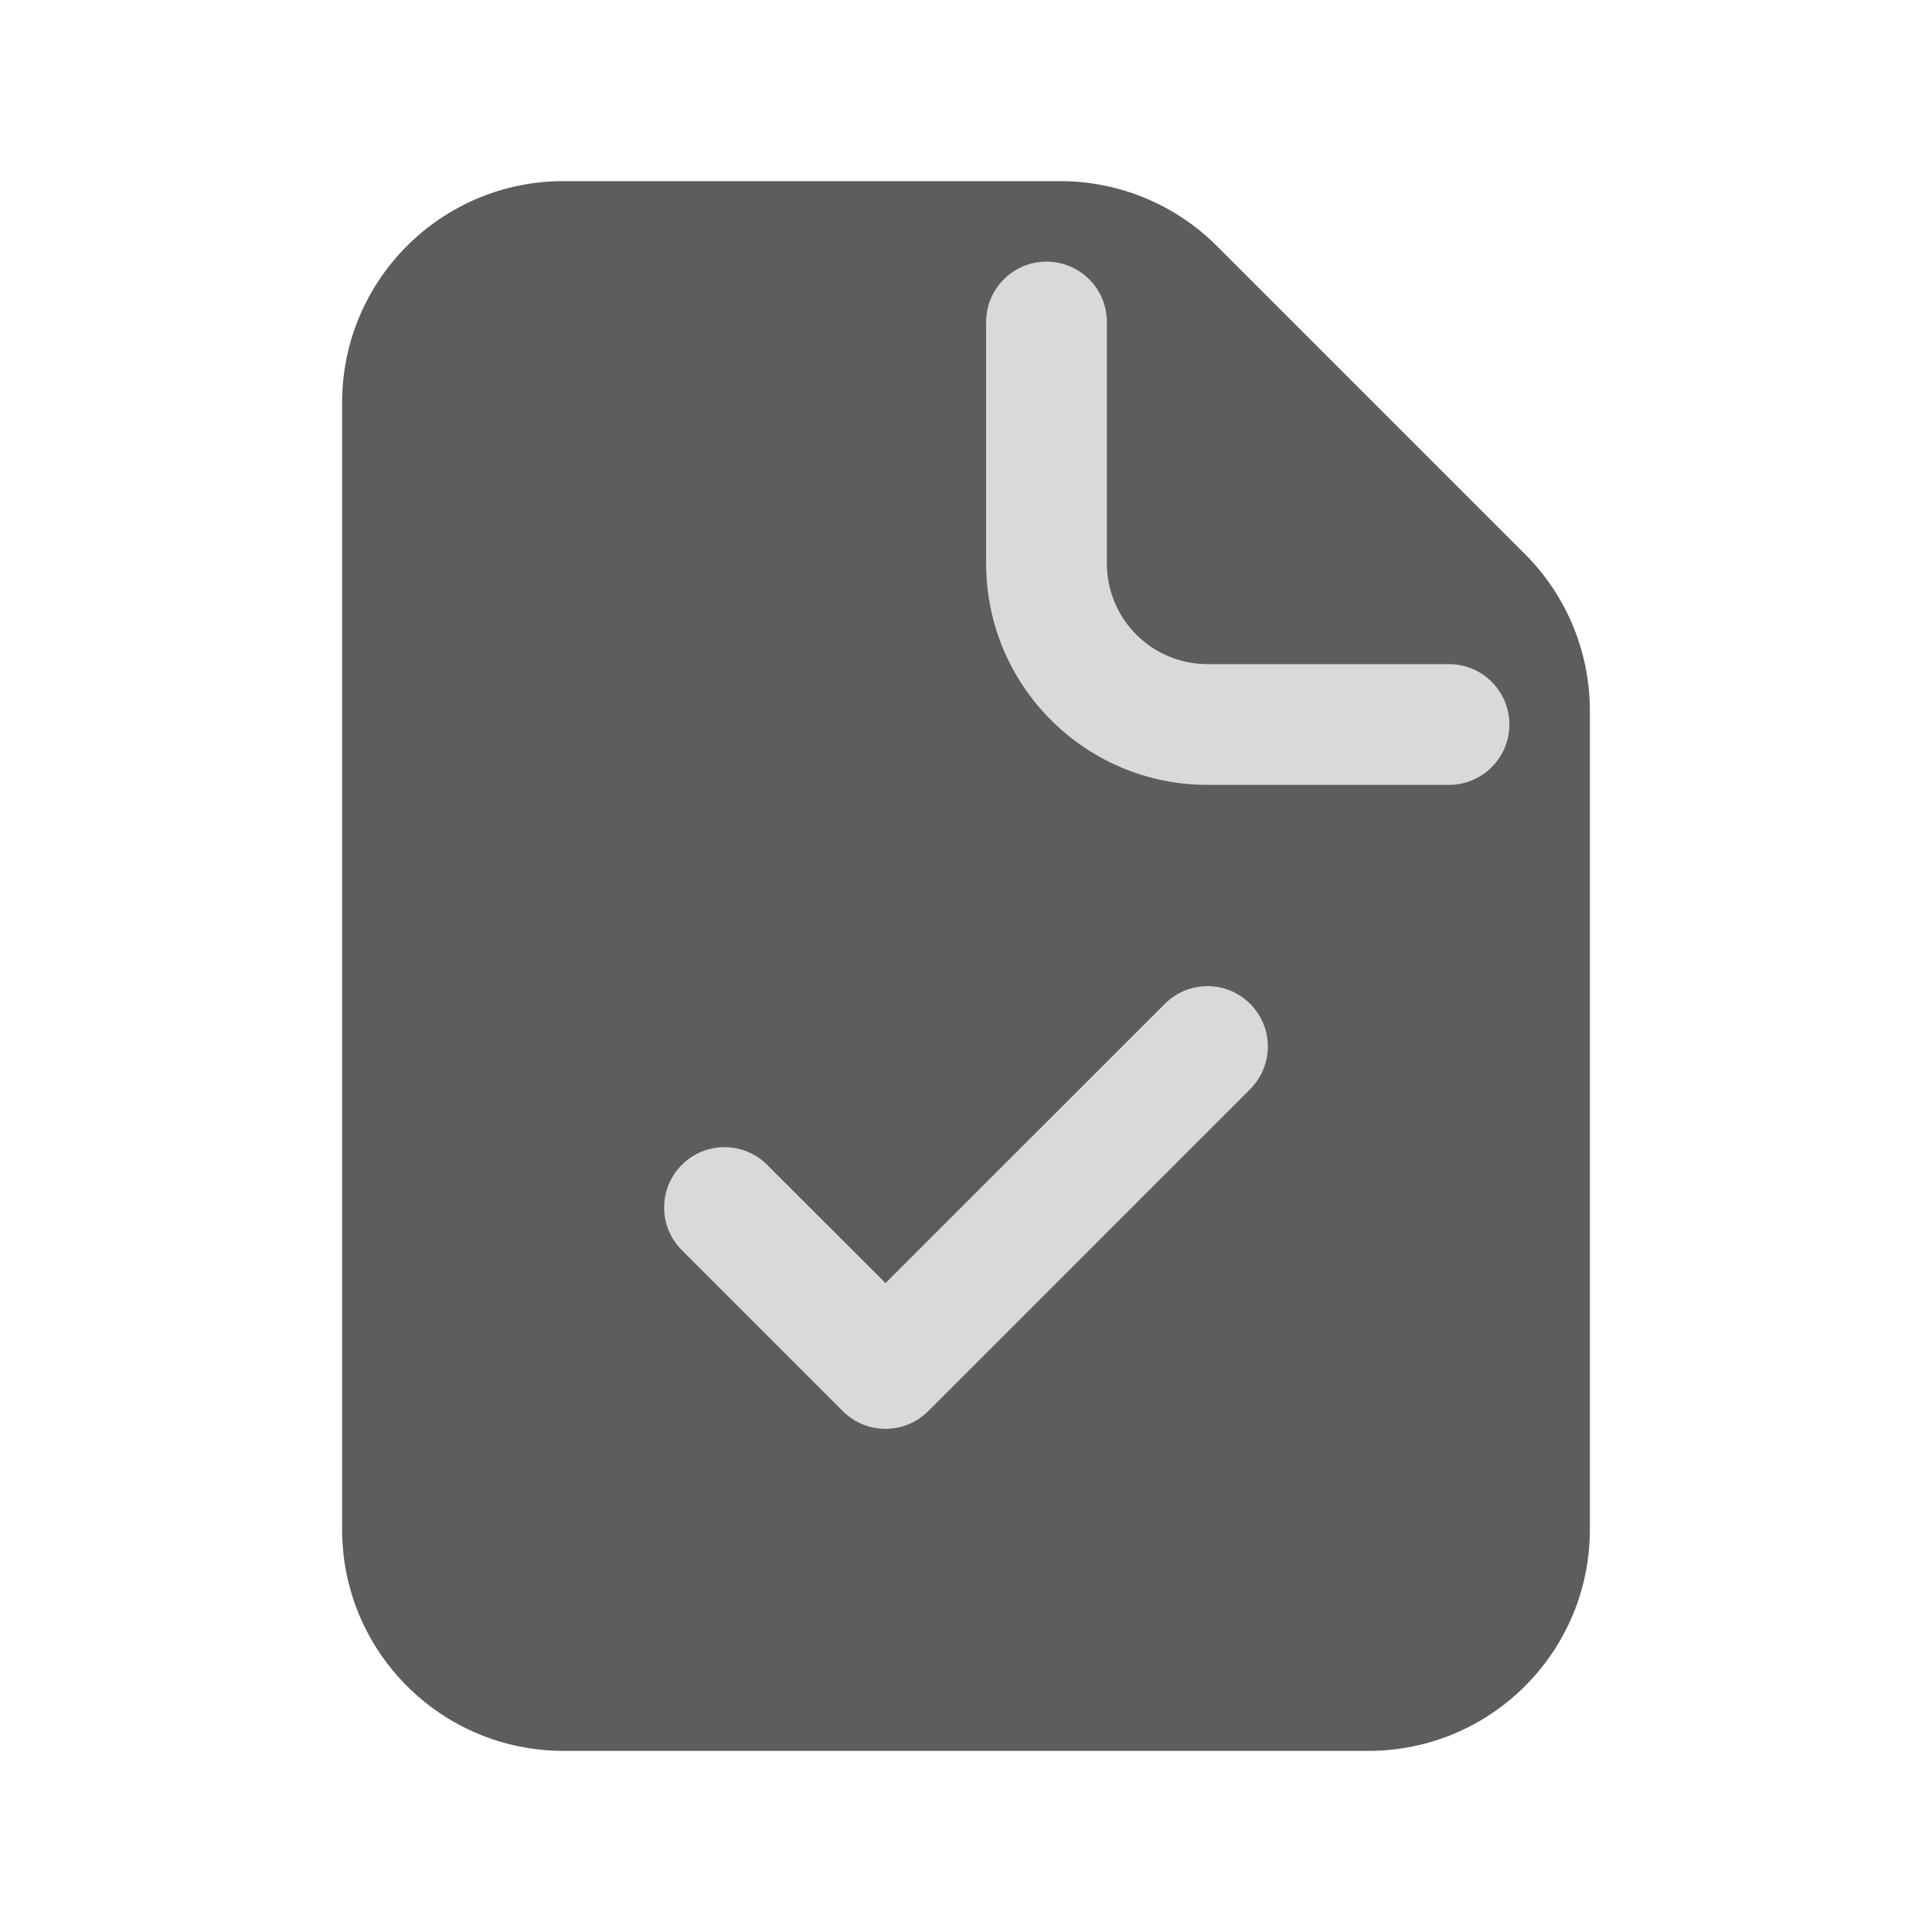 <svg width="24" height="24" viewBox="0 0 24 24" fill="none" xmlns="http://www.w3.org/2000/svg">
<path d="M7 2.25C5.481 2.25 4.25 3.481 4.25 5V19C4.25 20.519 5.481 21.75 7 21.75H17C18.519 21.75 19.75 20.519 19.75 19V8.828C19.75 8.099 19.46 7.4 18.945 6.884L15.116 3.055C14.6 2.54 13.901 2.25 13.172 2.25H7Z" fill="#5D5D5D"/>
<path fill-rule="evenodd" clip-rule="evenodd" d="M13 3.25C13.414 3.25 13.75 3.586 13.75 4V7C13.75 7.69 14.31 8.25 15 8.25H18C18.414 8.25 18.75 8.586 18.75 9C18.75 9.414 18.414 9.75 18 9.75H15C13.481 9.75 12.25 8.519 12.25 7V4C12.25 3.586 12.586 3.25 13 3.25ZM15.53 12.47C15.823 12.763 15.823 13.237 15.53 13.53L11.53 17.53C11.237 17.823 10.763 17.823 10.47 17.53L8.47 15.53C8.177 15.237 8.177 14.763 8.47 14.47C8.763 14.177 9.237 14.177 9.53 14.47L11 15.939L14.47 12.47C14.763 12.177 15.237 12.177 15.53 12.47Z" fill="#D9D9D9"/>
</svg>
